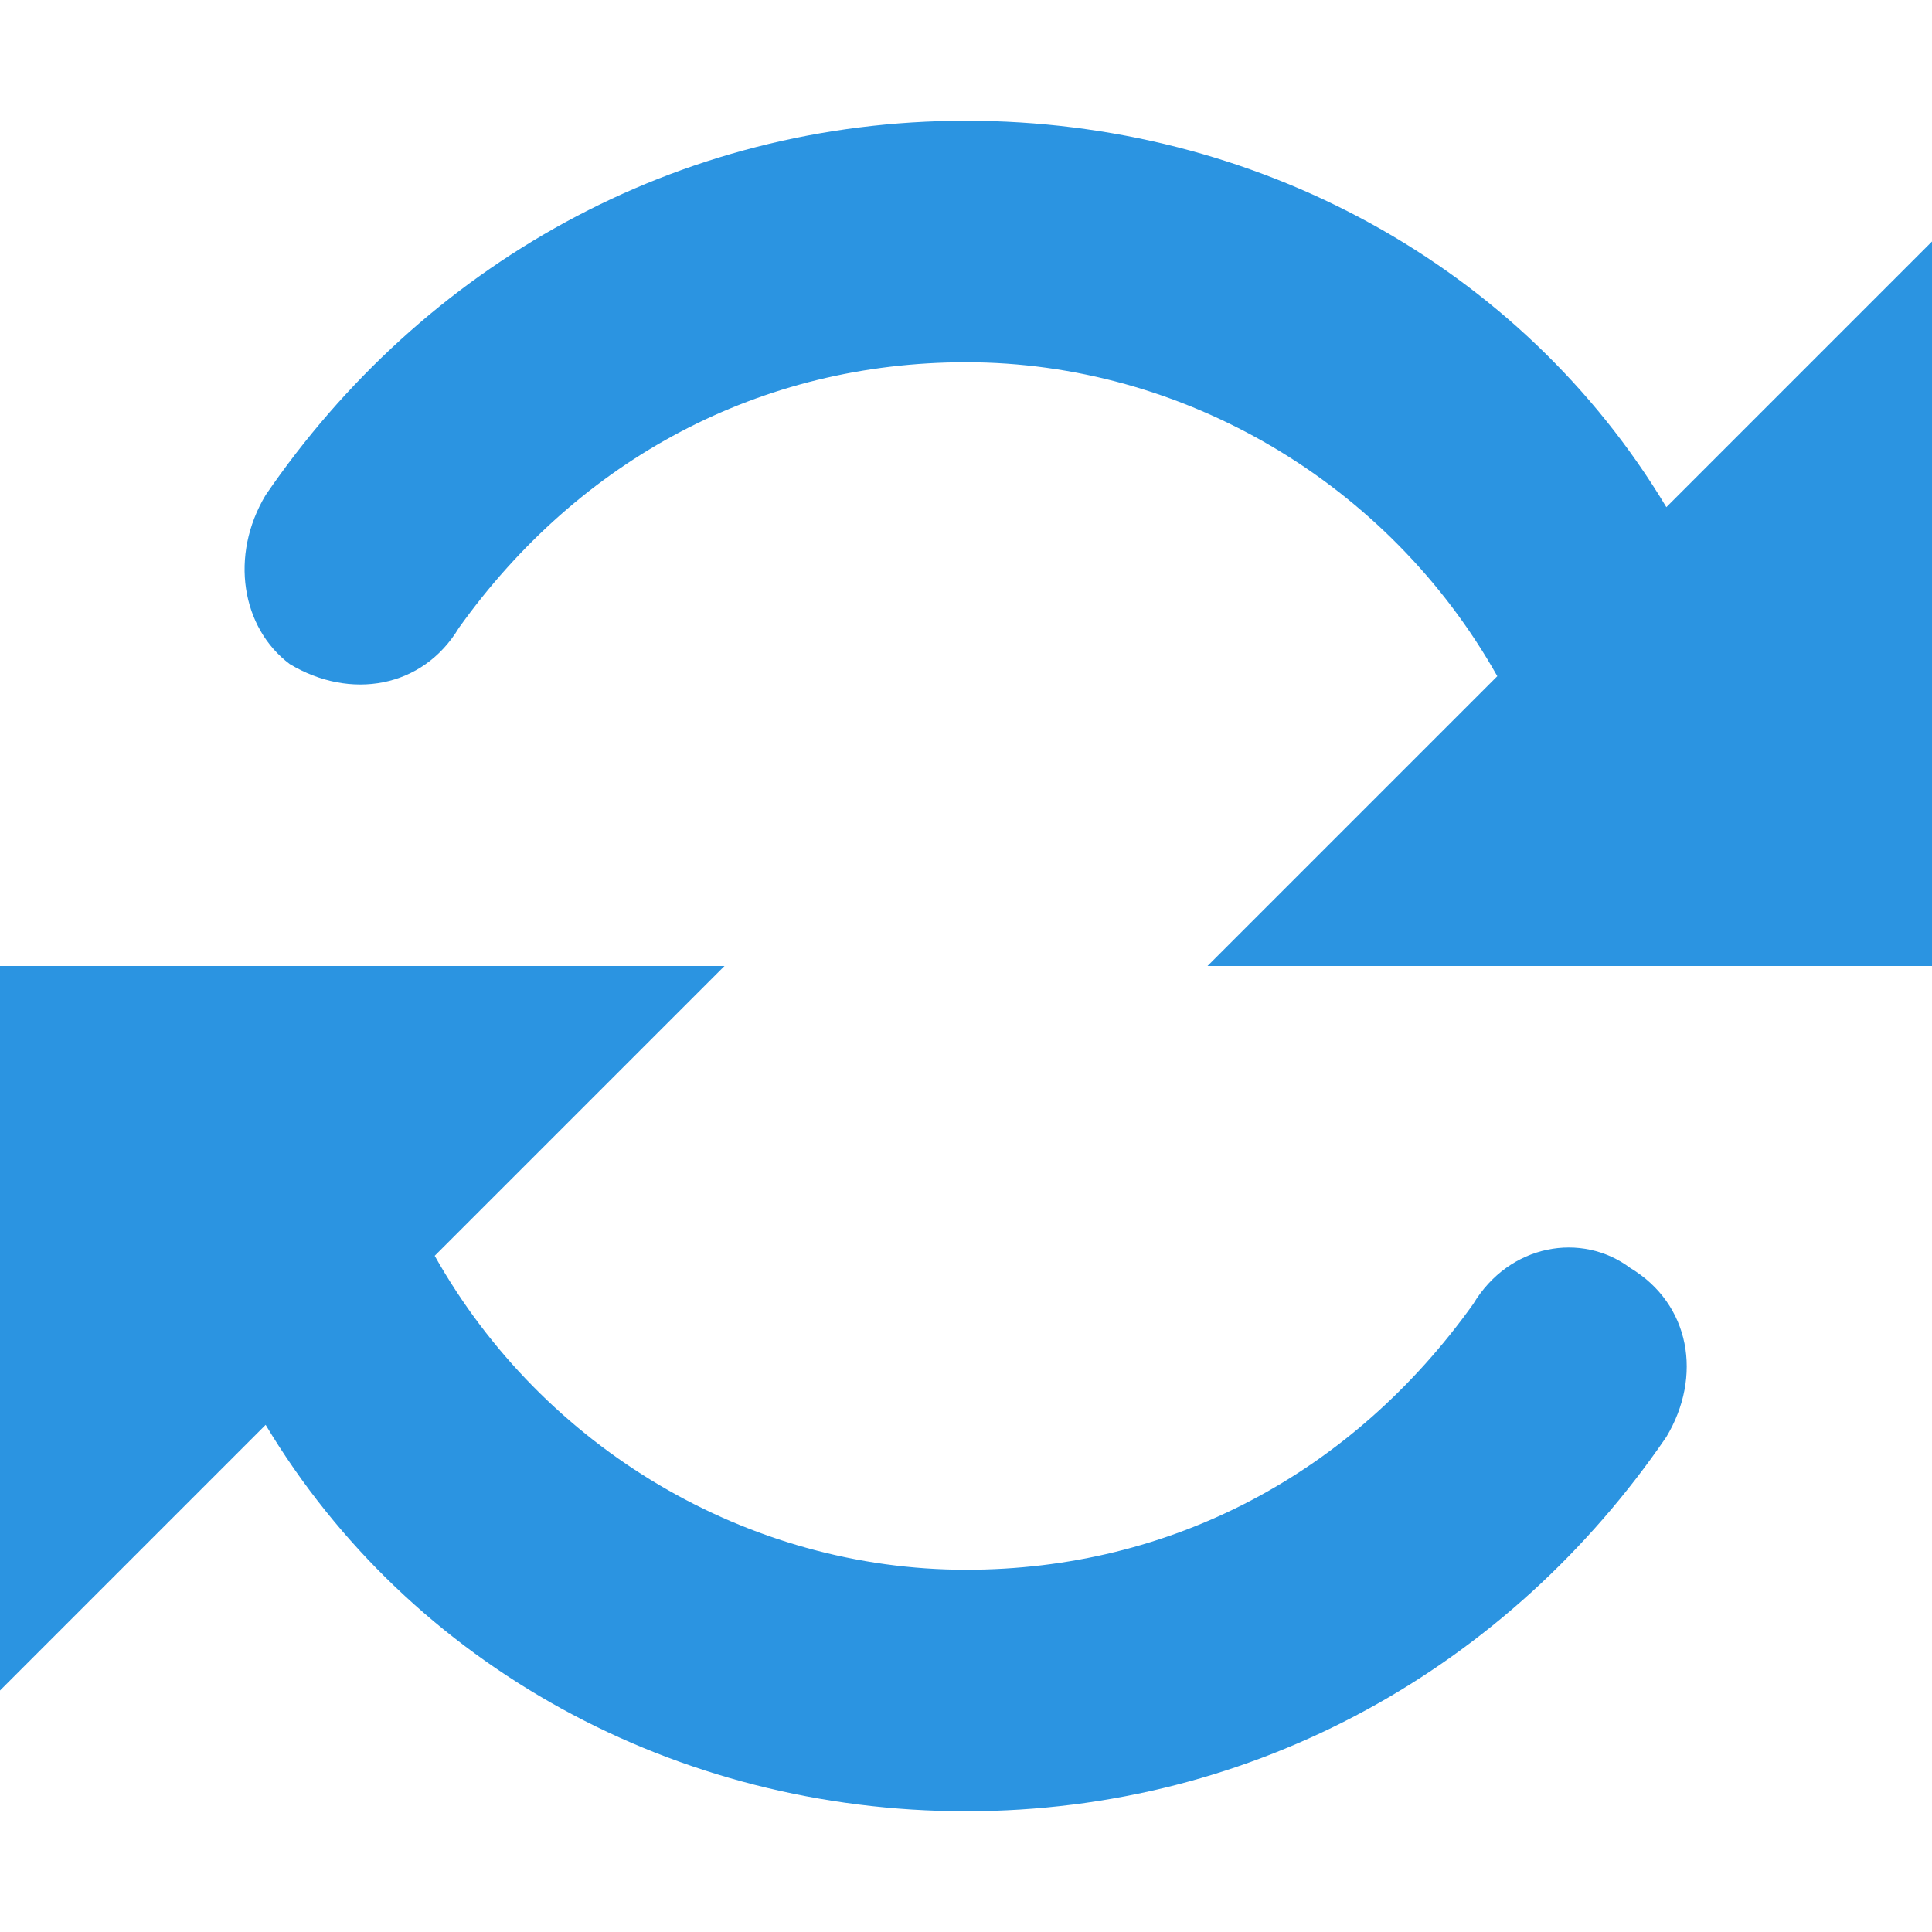<svg xmlns="http://www.w3.org/2000/svg" width="16" height="16" viewBox="0 0 16 16"><path d="M12.2 10.8c-1 1.4-2.5 2.2-4.2 2.2-1.8 0-3.5-1-4.4-2.6l2.4-2.4h-6v6l2.2-2.2c1.2 2 3.4 3.2 5.8 3.2s4.5-1.2 5.8-3.1c.3-.5.2-1.1-.3-1.4-.4-.3-1-.2-1.3.3zm1.6-6.6c-1.2-2-3.4-3.2-5.8-3.2s-4.5 1.2-5.8 3.1c-.3.5-.2 1.1.2 1.4.5.3 1.1.2 1.4-.3 1-1.4 2.5-2.2 4.2-2.2 1.8 0 3.5 1 4.4 2.6l-2.4 2.4h6v-6l-2.2 2.2z" fill="#2b94e1"/></svg>
